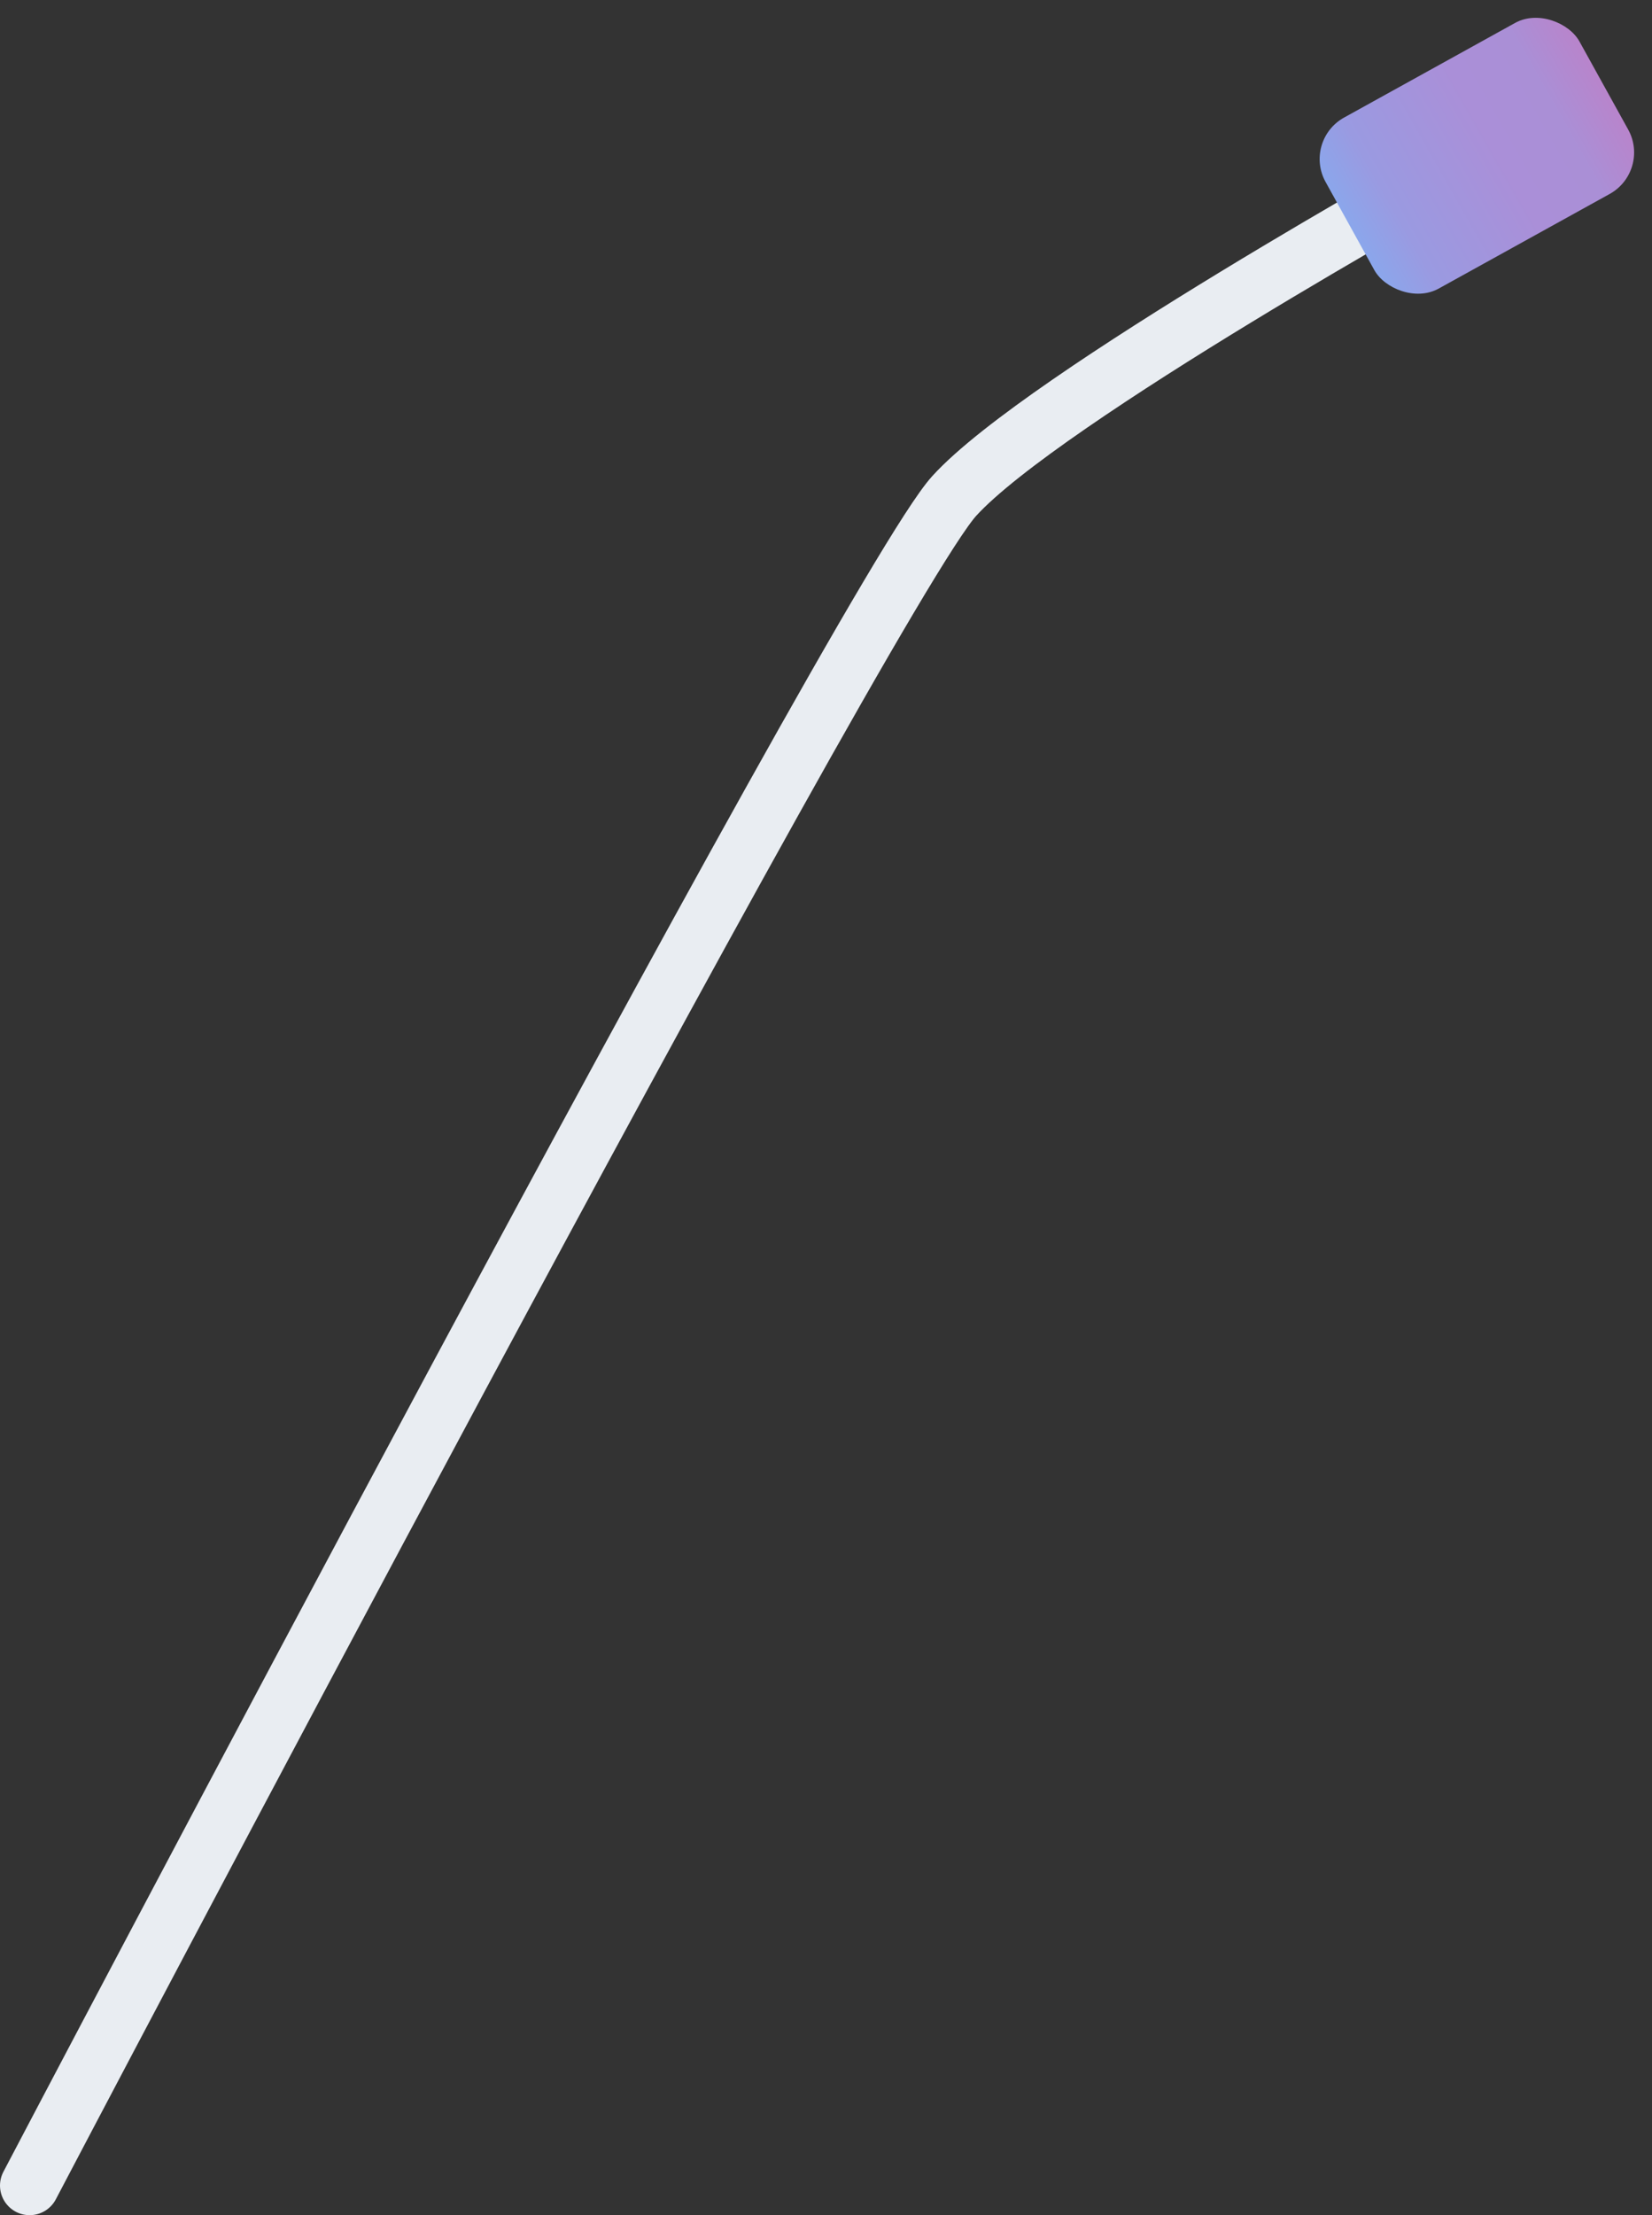 <svg width="279" height="374" viewBox="0 0 279 374" fill="none" xmlns="http://www.w3.org/2000/svg">
<rect x="0" y="0" width="279" height="374" fill="#333333" stroke="none"/>
<path d="M245 29C245 29 176.213 67.168 161.151 83.742C146.088 100.315 5 369 5 369" stroke="#E9EDF2" stroke-width="10" stroke-linecap="round" stroke-linejoin="round"/>
<rect x="220" y="23.72" width="49" height="33" rx="8" transform="rotate(-28.952 220 23.72)" fill="url(#paint0_linear_47_10)"/>
<defs>
<linearGradient id="paint0_linear_47_10" x1="219.603" y1="40.963" x2="270.206" y2="40.387" gradientUnits="userSpaceOnUse">
<stop stop-color="#8AA7EC"/>
<stop offset="0.165" stop-color="#9A9AE1"/>
<stop offset="0.555" stop-color="#AA8FD8"/>
<stop offset="0.795" stop-color="#AA8FD6"/>
<stop offset="1" stop-color="#BA83CA"/>
</linearGradient>
</defs>
</svg>
